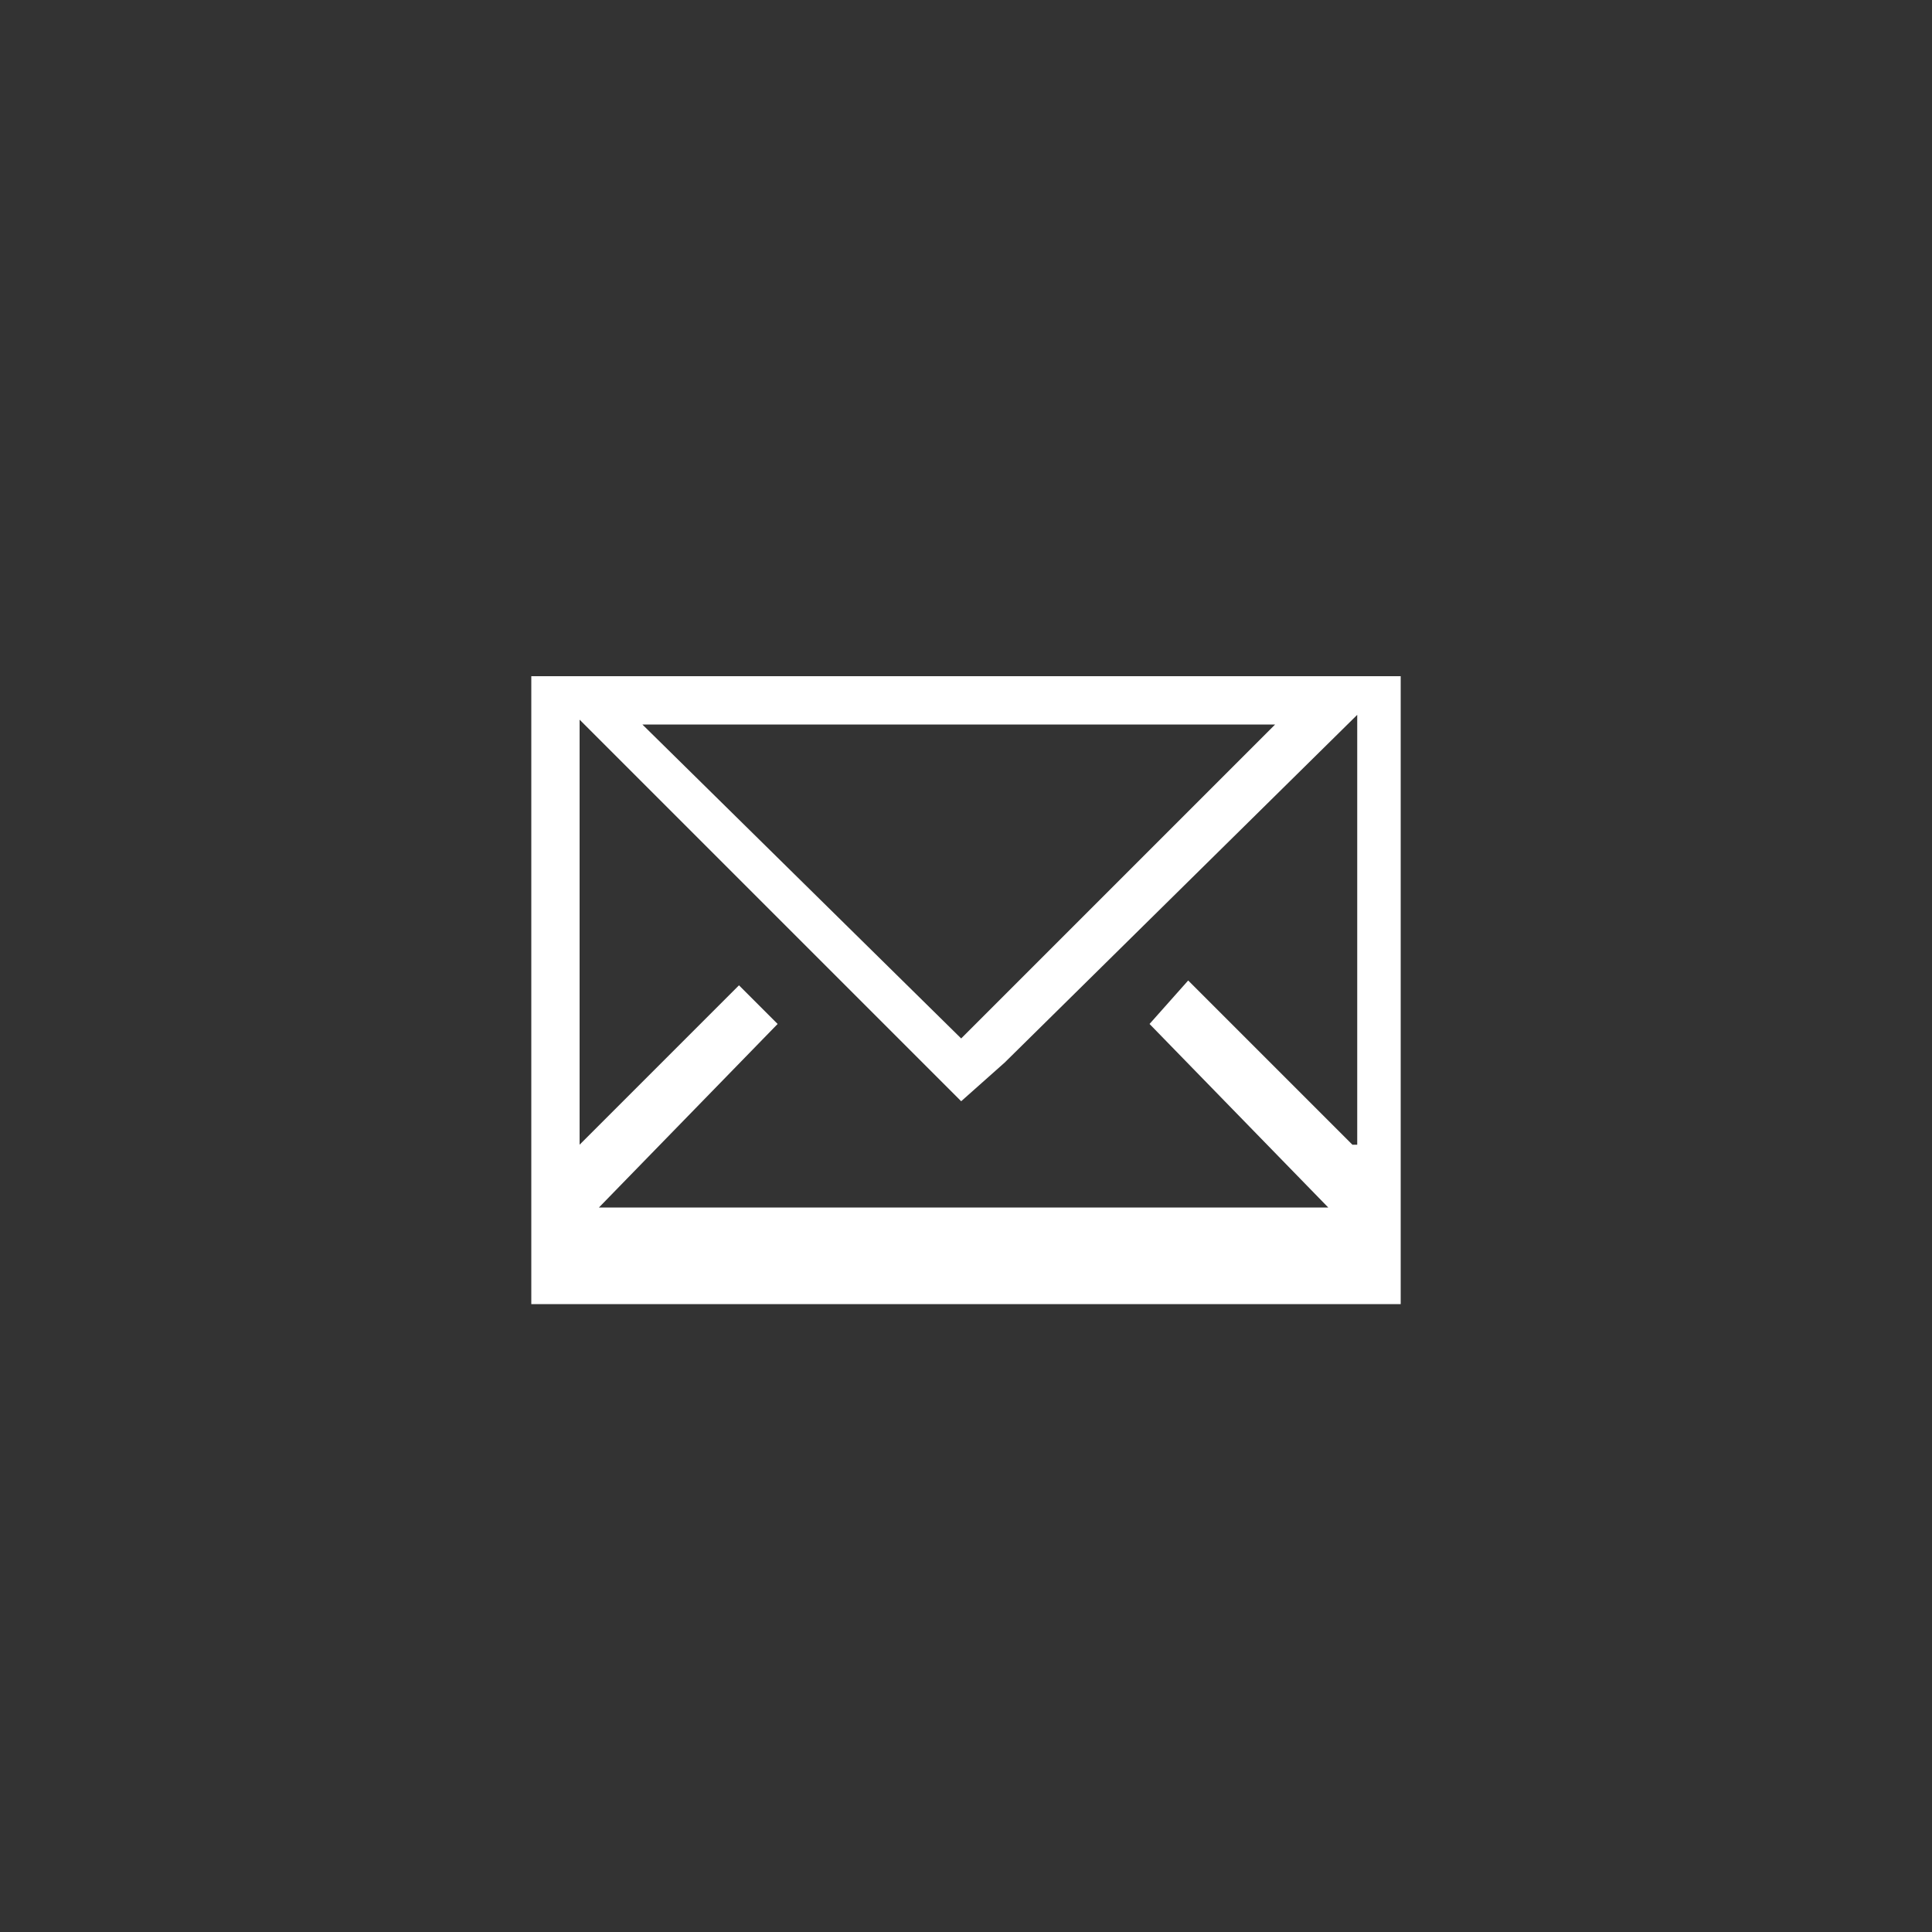 <?xml version="1.0" encoding="utf-8"?>
<!-- Generator: Adobe Illustrator 18.0.0, SVG Export Plug-In . SVG Version: 6.00 Build 0)  -->
<!DOCTYPE svg PUBLIC "-//W3C//DTD SVG 1.1//EN" "http://www.w3.org/Graphics/SVG/1.1/DTD/svg11.dtd">
<svg version="1.1" id="Layer_1" xmlns="http://www.w3.org/2000/svg" xmlns:xlink="http://www.w3.org/1999/xlink" x="0px" y="0px"
	 viewBox="0 0 40 40" enable-background="new 0 0 40 40" xml:space="preserve">
<rect x="0" y="0" width="40" height="40" fill="#333333" stroke="none"/>
<g>
	<path fill="#FFFFFF" d="M11,14v13h18V14H11z M26.4,15l-6.5,6.5L13.3,15H26.4z M28,23.7l-3.4-3.4l-0.8,0.9l3.7,3.8H12.4l3.7-3.8
		l-0.8-0.8L12,23.7v-8.8l7.1,7.1l0.8,0.8l0.9-0.8l7.3-7.2V23.7z"/>
</g>
</svg>
